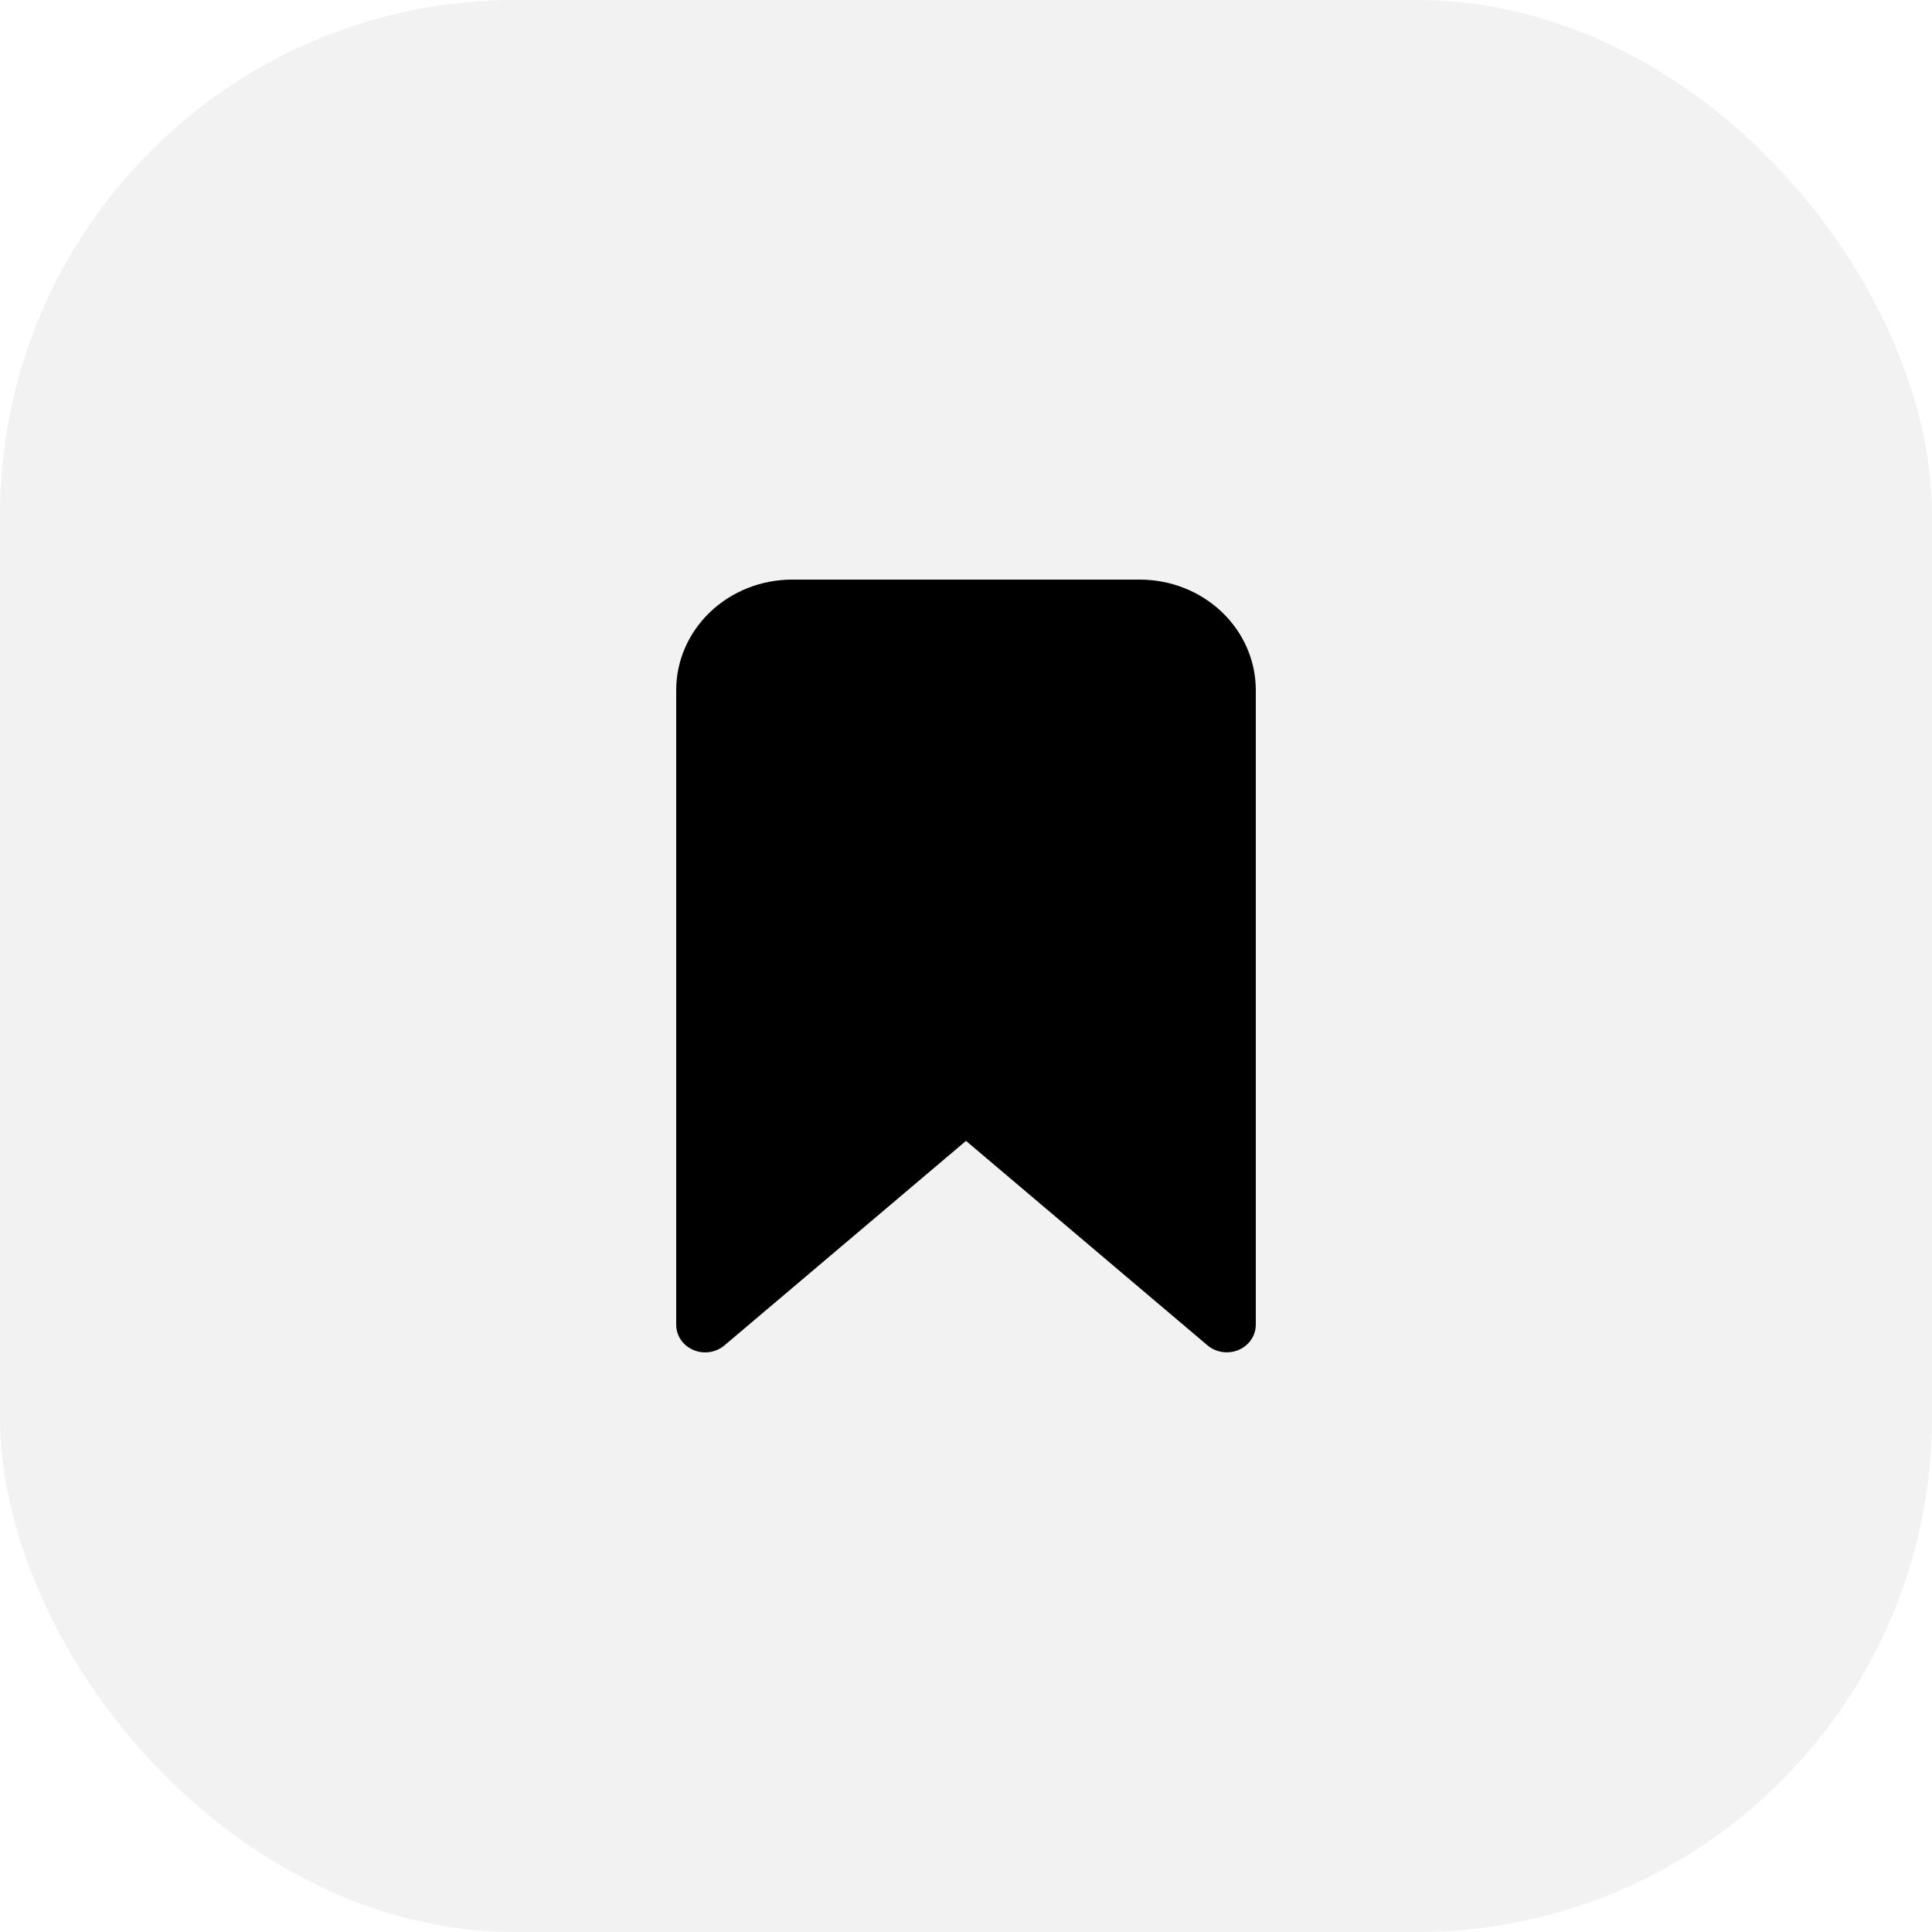 <svg width="60" height="60" viewBox="0 0 60 60" fill="none" xmlns="http://www.w3.org/2000/svg">
<g id="Property 1=Variant2">
<rect id="Rectangle 44" opacity="0.4" width="60" height="60" rx="16" fill="#E0E0E0"/>
<path id="Vector" d="M38.1 41.998C37.88 41.998 37.667 41.922 37.502 41.783L30 35.431L22.498 41.783C22.368 41.893 22.208 41.965 22.036 41.99C21.864 42.015 21.689 41.992 21.53 41.924C21.372 41.856 21.238 41.746 21.143 41.607C21.049 41.468 21 41.306 21 41.141V21.428C21.001 20.519 21.381 19.648 22.056 19.005C22.73 18.363 23.645 18.001 24.6 18H35.4C36.355 18.001 37.27 18.363 37.944 19.005C38.619 19.648 38.999 20.519 39 21.428V41.141C39 41.368 38.905 41.586 38.736 41.747C38.568 41.907 38.339 41.998 38.1 41.998Z" fill="black"/>
</g>
</svg>
